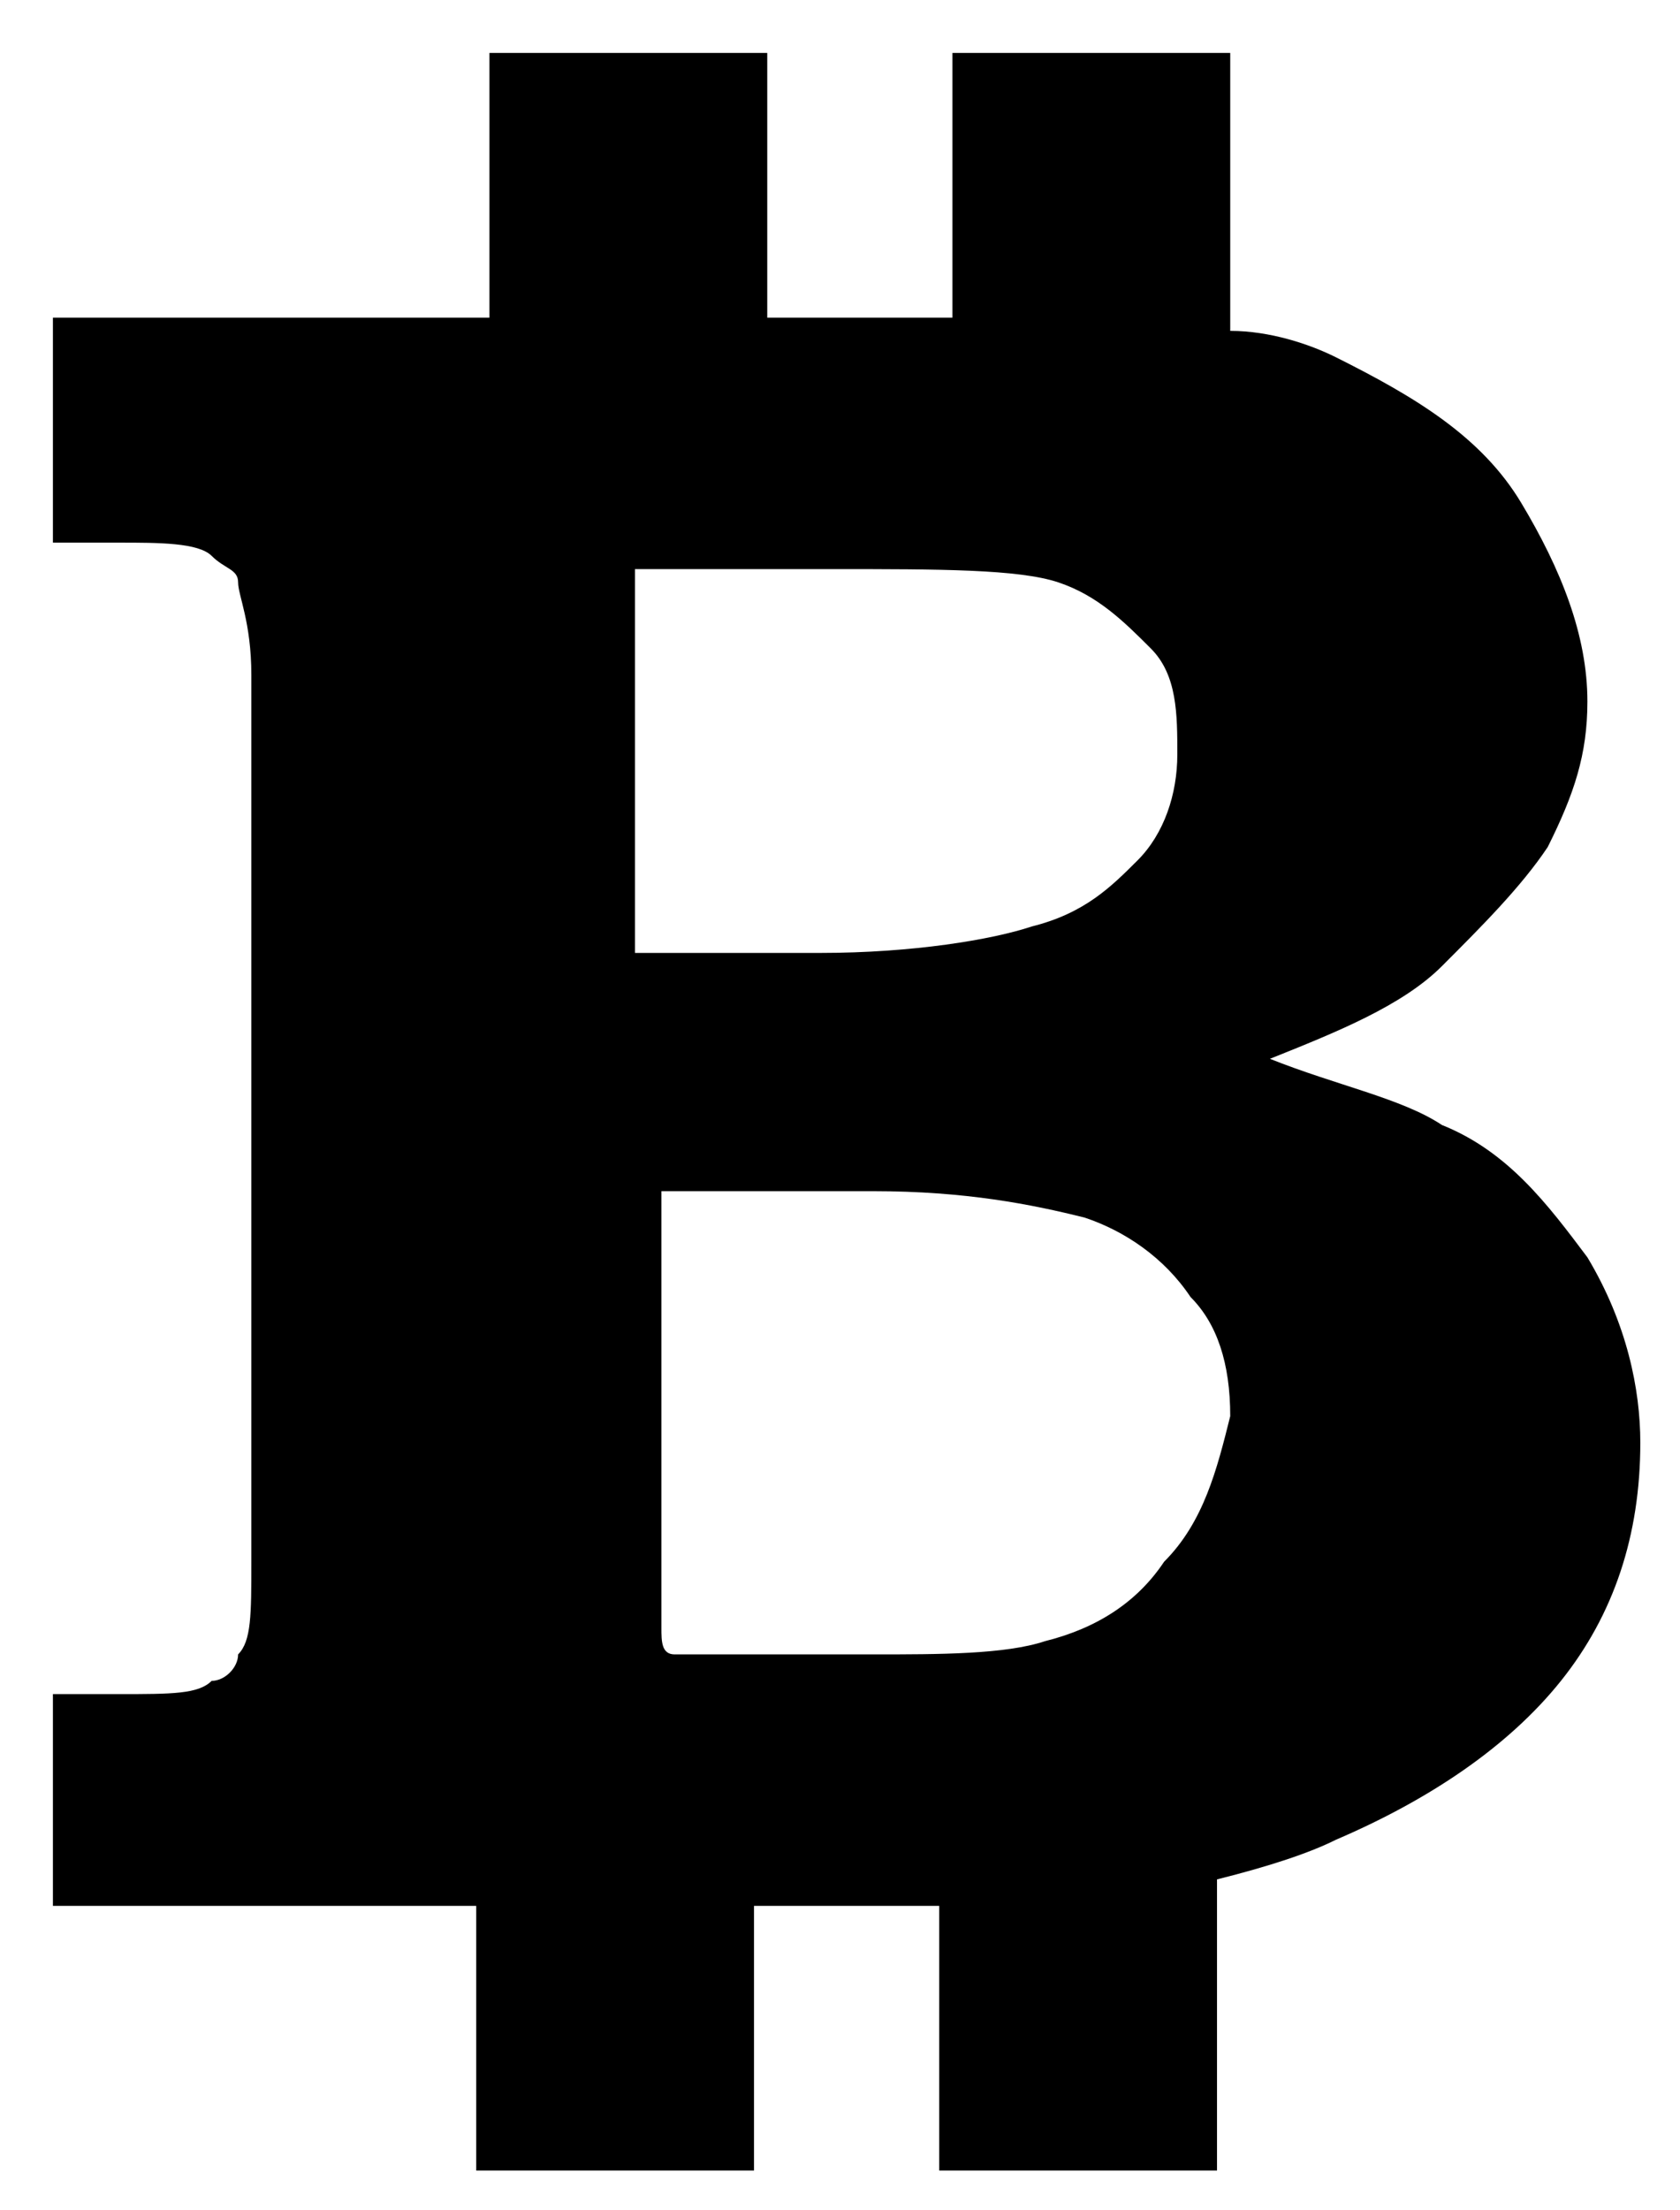<?xml version="1.0" encoding="utf-8"?>
<!-- Generator: Adobe Illustrator 21.0.0, SVG Export Plug-In . SVG Version: 6.00 Build 0)  -->
<svg version="1.1" id="Forma_1_1_" xmlns="http://www.w3.org/2000/svg" xmlns:xlink="http://www.w3.org/1999/xlink" x="0px" y="0px"
	 viewBox="0 0 12.7 16.7" style="enable-background:new 0 0 12.7 16.7;" xml:space="preserve">
  <path fill="currentColor" d="M12,9.5c-0.3-0.4-0.6-0.8-1.1-1C10.6,8.3,10.1,8.2,9.6,8c0.5-0.2,1-0.4,1.3-0.7s0.6-0.6,0.8-0.9 C11.9,6,12,5.7,12,5.3c0-0.5-0.2-1-0.5-1.5S10.7,3,10.1,2.7C9.9,2.6,9.6,2.5,9.3,2.5V0.4H7.2v2H5.8v-2H3.7v2H0.4v1.7h0.5 c0.3,0,0.6,0,0.7,0.1c0.1,0.1,0.2,0.1,0.2,0.2s0.1,0.3,0.1,0.7v6.7c0,0.4,0,0.6-0.1,0.7c0,0.1-0.1,0.2-0.2,0.2 c-0.1,0.1-0.3,0.1-0.7,0.1H0.4v1.6h3.2v2h2.1v-2h1.4v2h2.1v-2.2c0.4-0.1,0.7-0.2,0.9-0.3c0.7-0.3,1.3-0.7,1.7-1.2 c0.4-0.5,0.6-1.1,0.6-1.8C12.4,10.5,12.3,10,12,9.5z M6.3,4.3c0.8,0,1.4,0,1.7,0.1c0.3,0.1,0.5,0.3,0.7,0.5s0.2,0.5,0.2,0.8 S8.8,6.3,8.6,6.5C8.4,6.7,8.2,6.9,7.8,7C7.5,7.1,6.9,7.2,6.2,7.2H4.8V4.3H6.3z M8.8,11.8c-0.2,0.3-0.5,0.5-0.9,0.6 c-0.3,0.1-0.8,0.1-1.3,0.1H5.7c-0.3,0-0.5,0-0.6,0S5,12.4,5,12.3c0-0.1,0-0.3,0-0.7V9h1.6c0.7,0,1.2,0.1,1.6,0.2 C8.5,9.3,8.8,9.5,9,9.8c0.2,0.2,0.3,0.5,0.3,0.9C9.2,11.1,9.1,11.5,8.8,11.8z" />
</svg>
